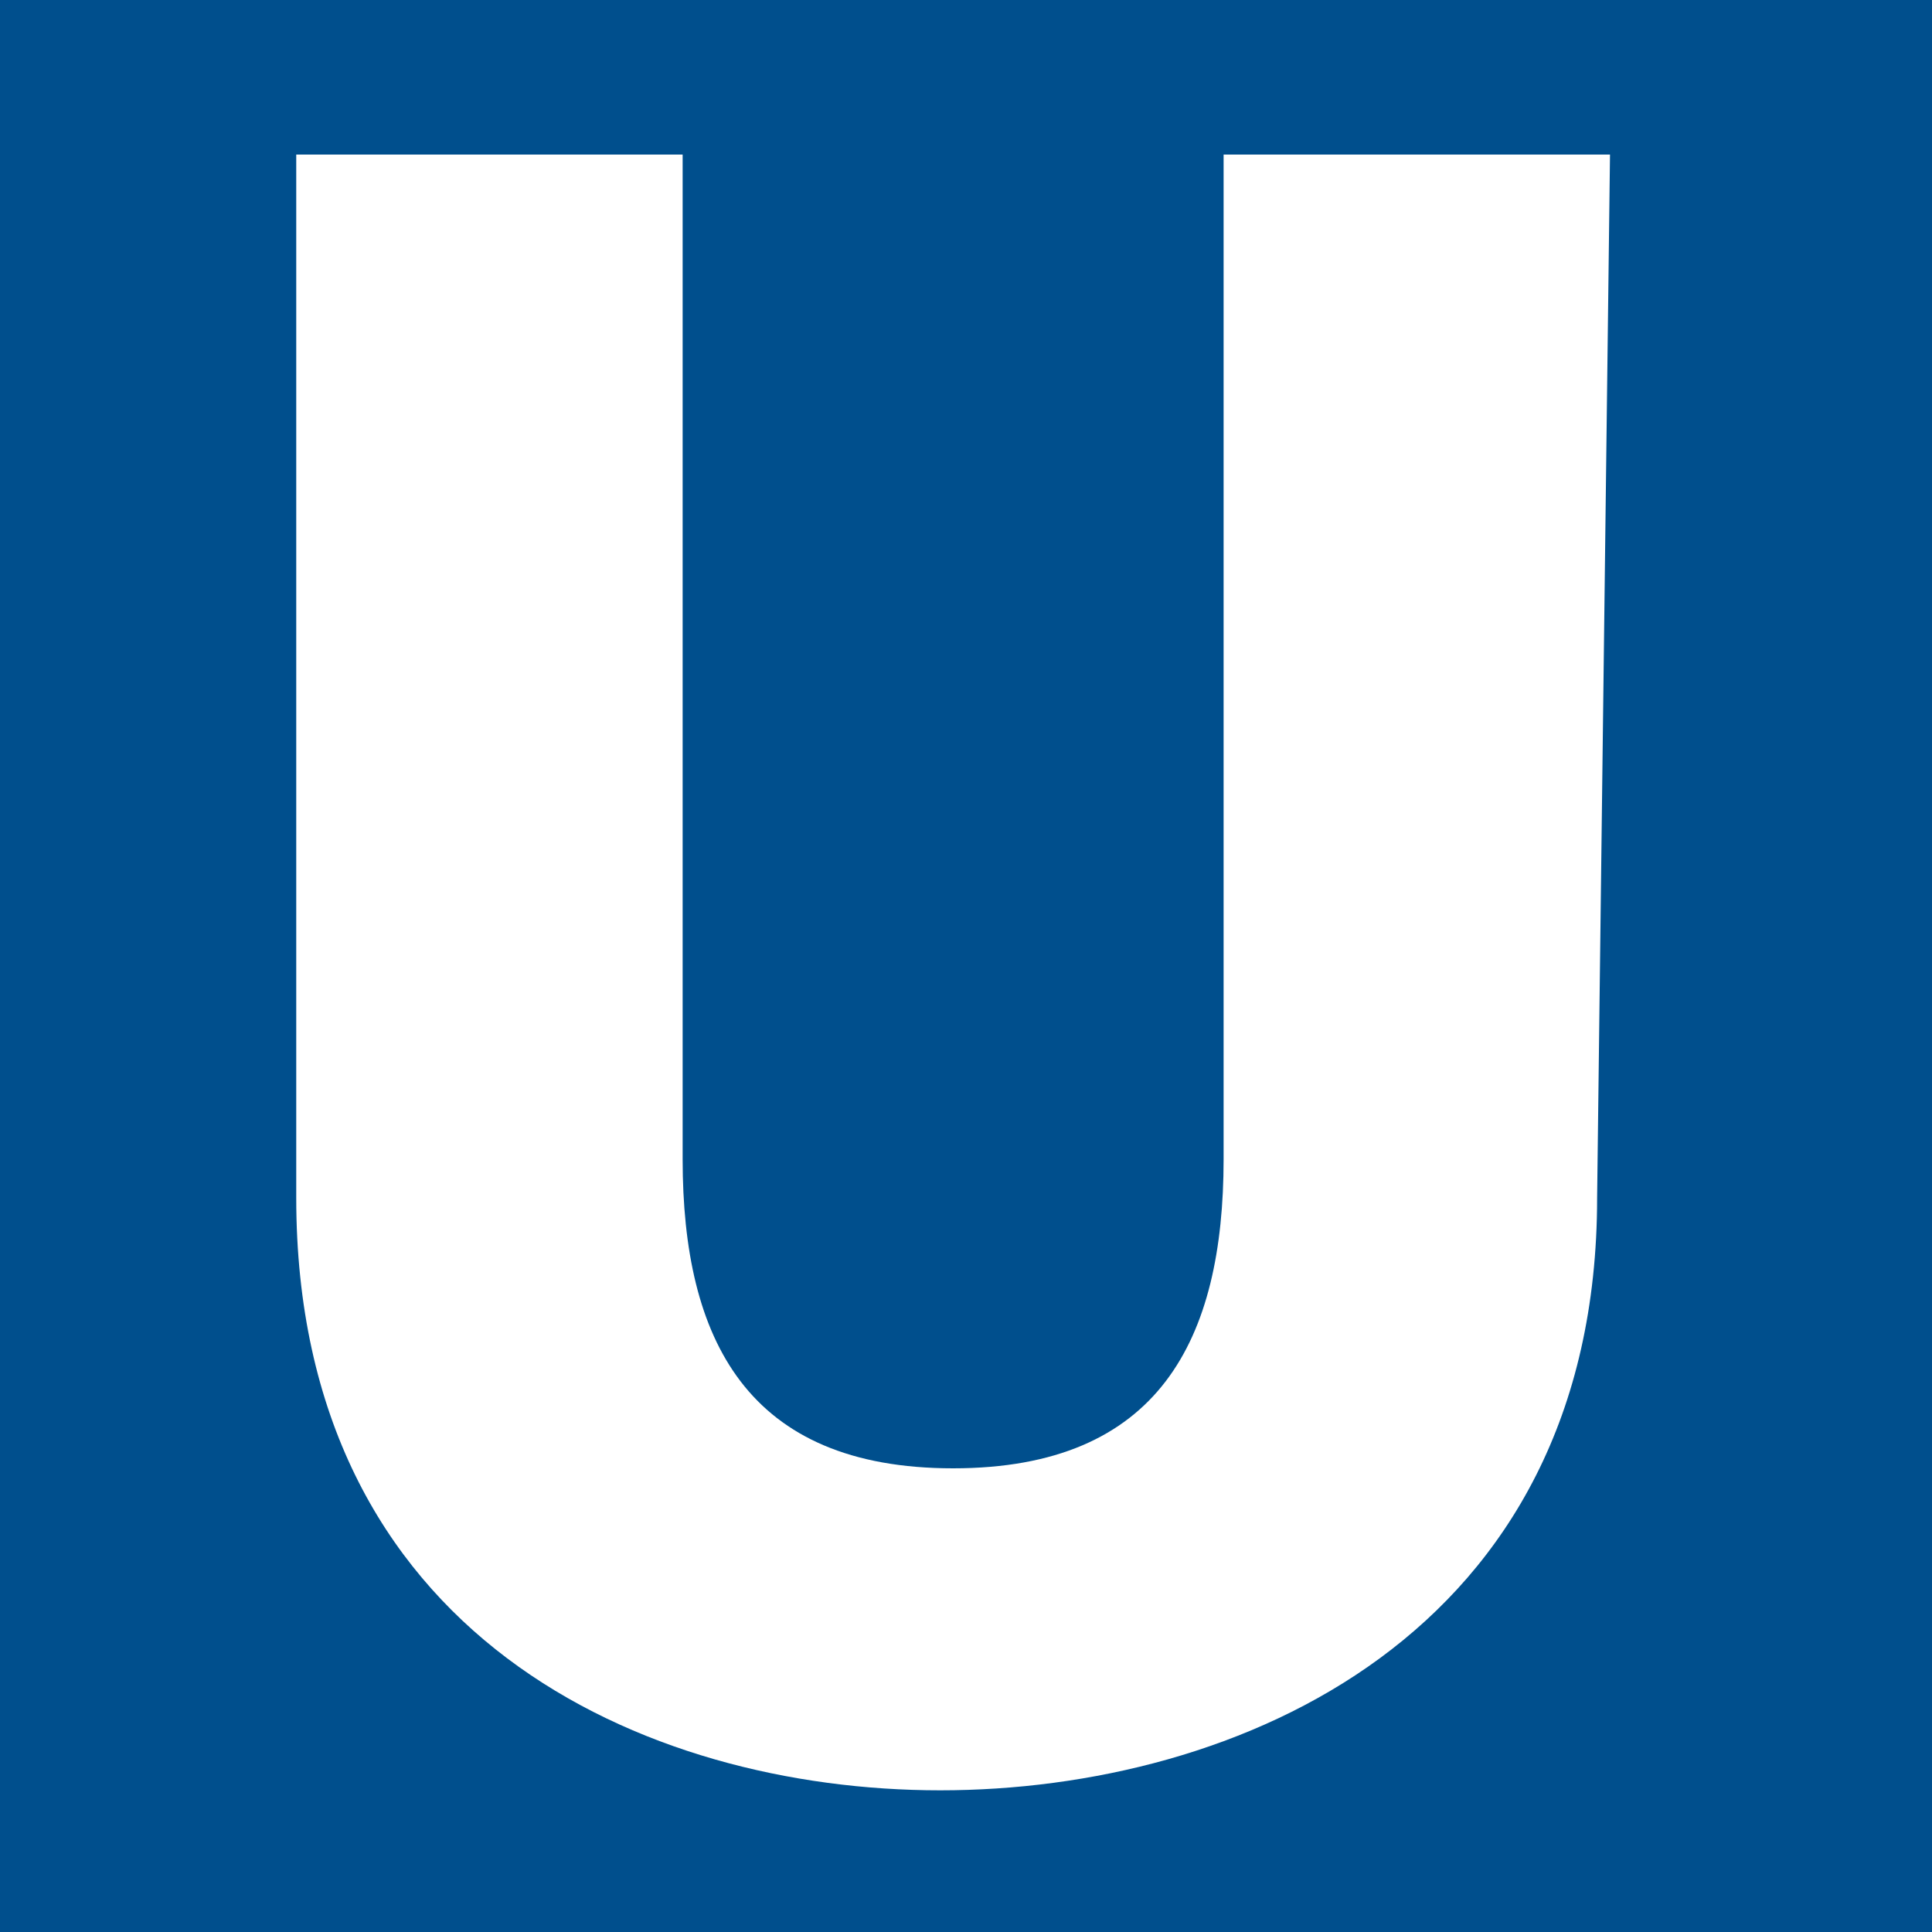 <?xml version="1.0" encoding="utf-8"?>
<!-- Generator: Adobe Illustrator 25.4.1, SVG Export Plug-In . SVG Version: 6.00 Build 0)  -->
<svg version="1.1"
	 id="svg1" inkscape:version="0.37" sodipodi:docbase="/home/chrizz/temp" sodipodi:docname="BUS-Logo-BVG.svg" sodipodi:version="0.32" xmlns:inkscape="http://www.inkscape.org/namespaces/inkscape" xmlns:sodipodi="http://sodipodi.sourceforge.net/DTD/sodipodi-0.dtd"
	 xmlns="http://www.w3.org/2000/svg" xmlns:xlink="http://www.w3.org/1999/xlink" x="0px" y="0px" viewBox="0 0 15 15"
	 style="enable-background:new 0 0 15 15;" xml:space="preserve">
<style type="text/css">
	.st0{fill:#004F8D;}
	.st1{fill:#FFFFFF;}
</style>
<g>
	<rect class="st0" width="15" height="15"/>
	<path class="st1" d="M12.5,1.2h-3V9c0,1.4-0.5,2.4-2.1,2.4c-1.6,0-2.1-1-2.1-2.4V1.2h-3v8.1c0,3.4,2.7,4.6,5,4.6
		c2.3,0,5.1-1.2,5.1-4.6L12.5,1.2L12.5,1.2z"/>
</g>
</svg>
